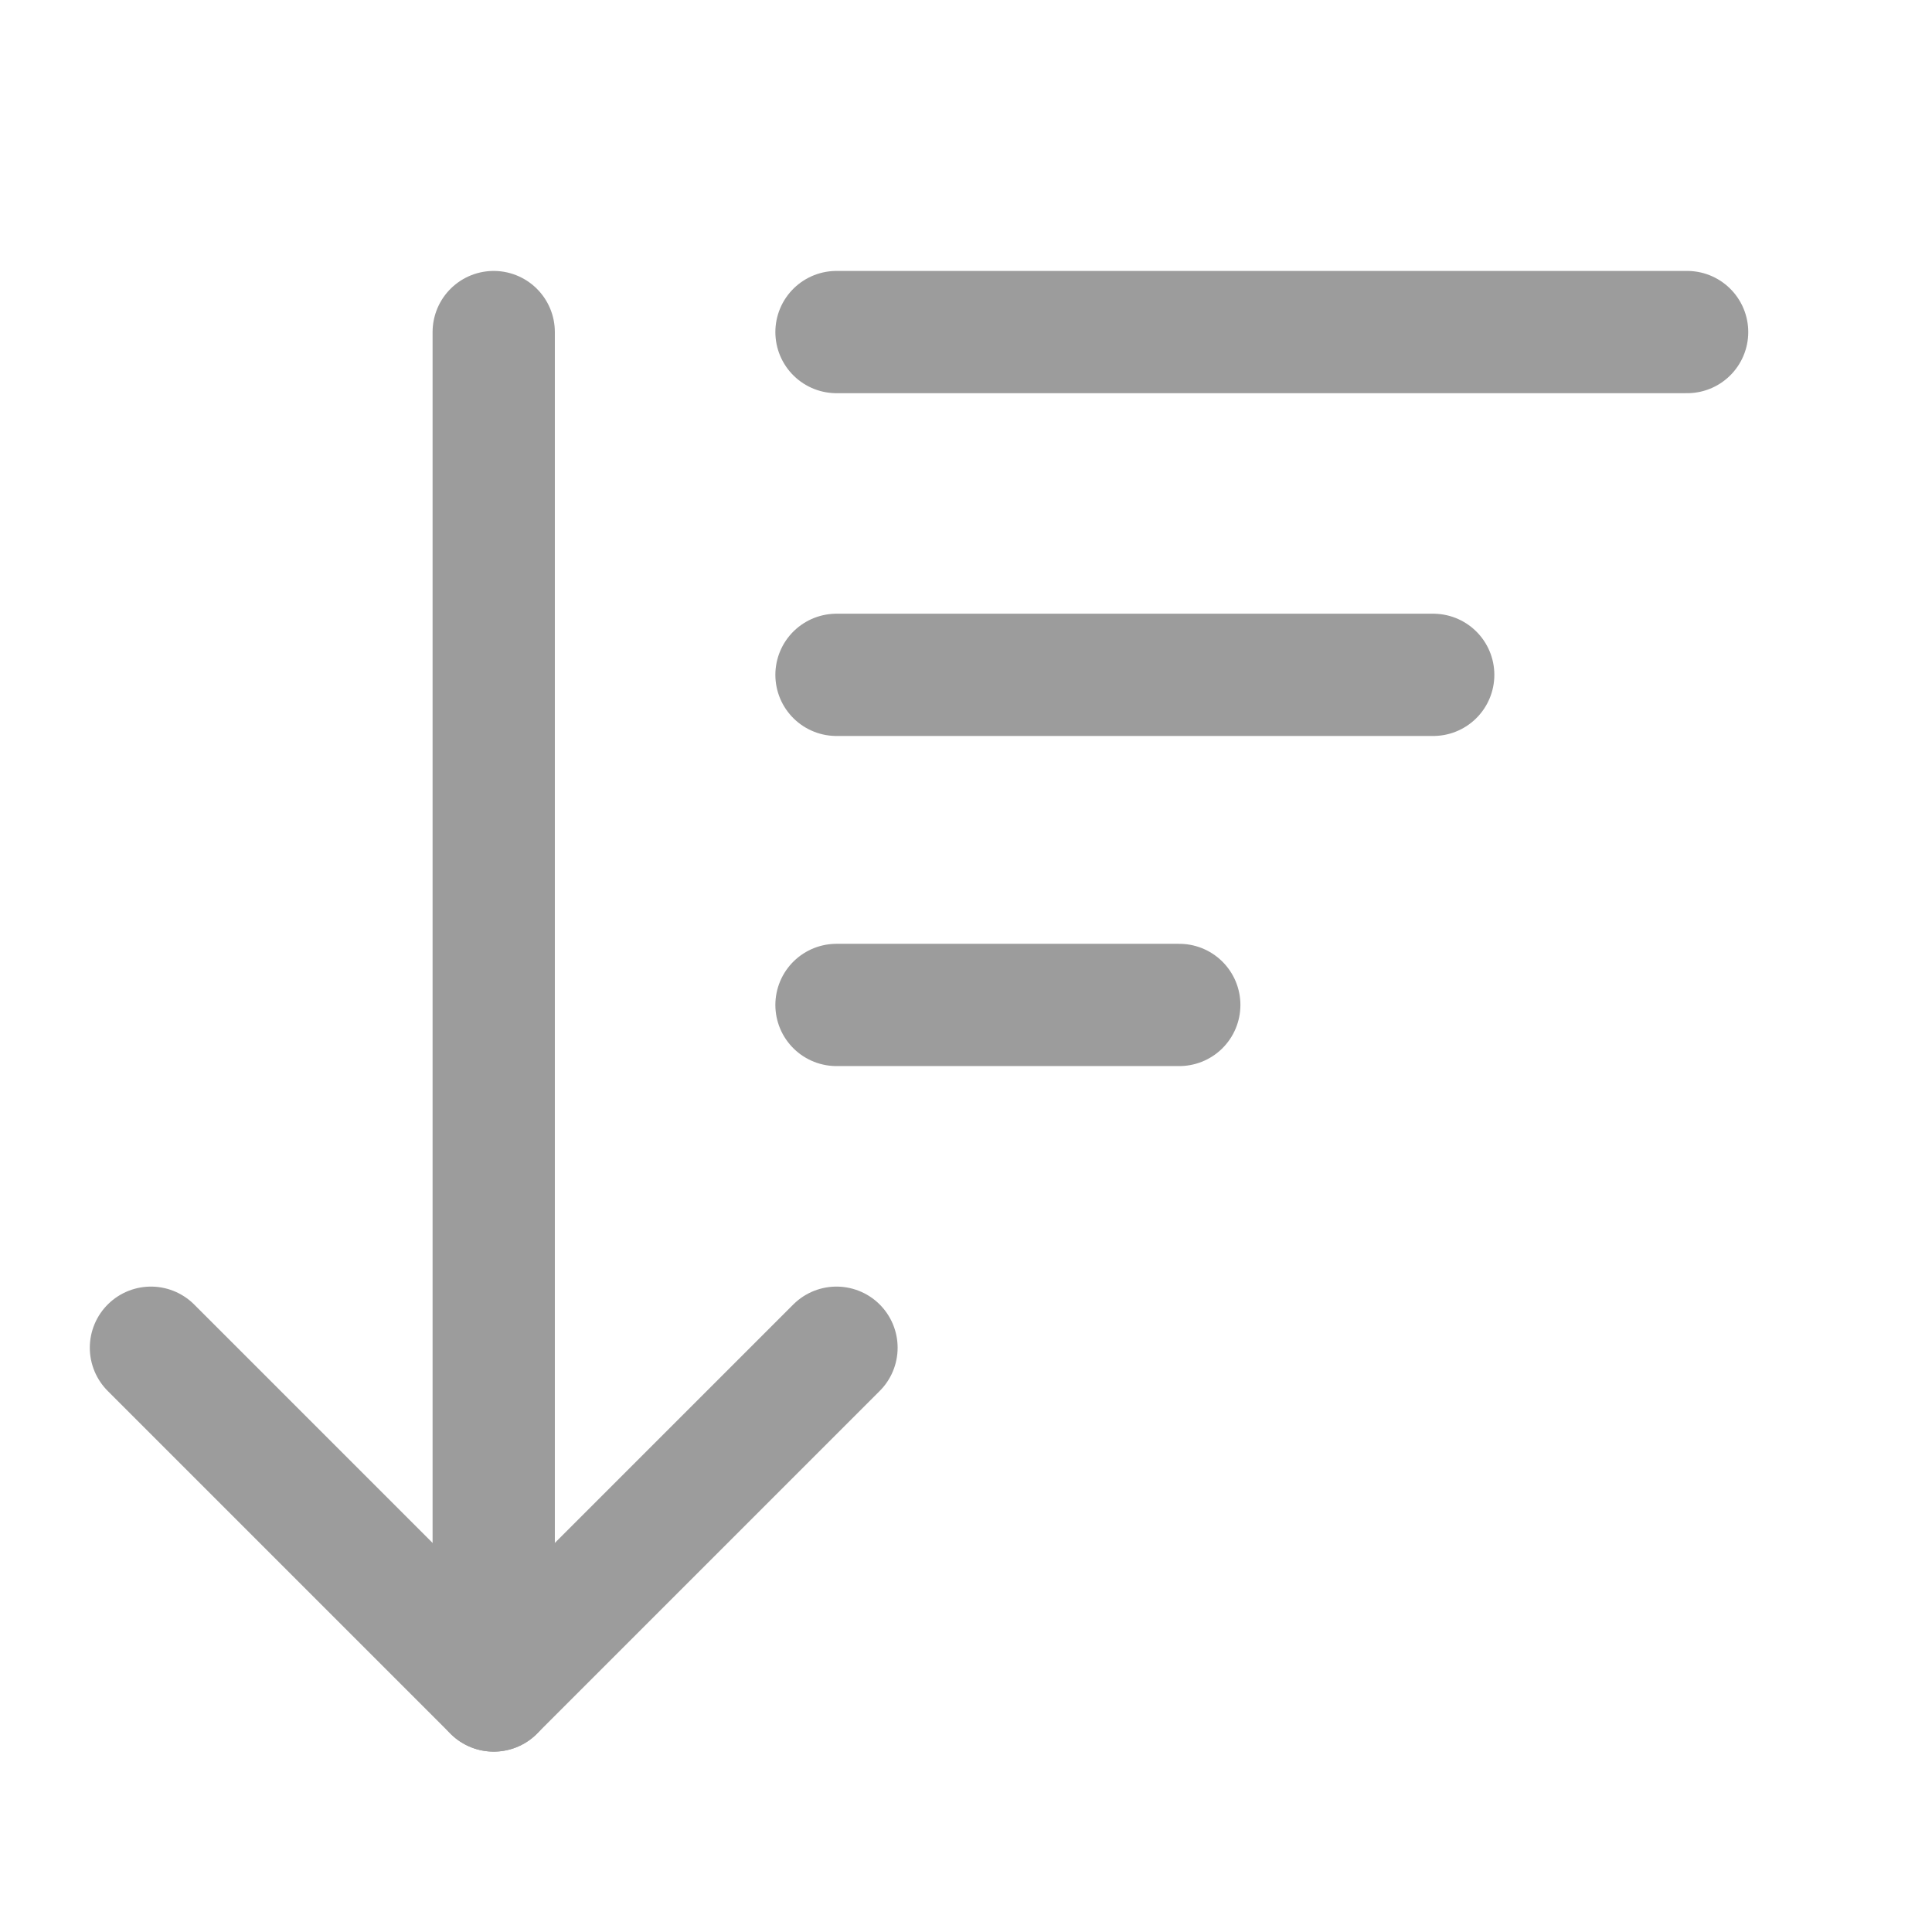 <svg width="64" height="64" viewBox="0 0 64 64" fill="none" xmlns="http://www.w3.org/2000/svg">
<path d="M5 44.645L16.355 56L27.71 44.645" stroke="#9C9C9C" stroke-width="4.05" stroke-linecap="round" stroke-linejoin="round"/>
<path d="M16.355 56V11" stroke="#9C9C9C" stroke-width="4.05" stroke-linecap="round" stroke-linejoin="round"/>
<path d="M27.71 11H55.888" stroke="#9C9C9C" stroke-width="4.05" stroke-linecap="round" stroke-linejoin="round"/>
<path d="M27.71 22.355H47.477" stroke="#9C9C9C" stroke-width="4.05" stroke-linecap="round" stroke-linejoin="round"/>
<path d="M27.71 33.29H39.065" stroke="#9C9C9C" stroke-width="4.05" stroke-linecap="round" stroke-linejoin="round"/>
</svg>
